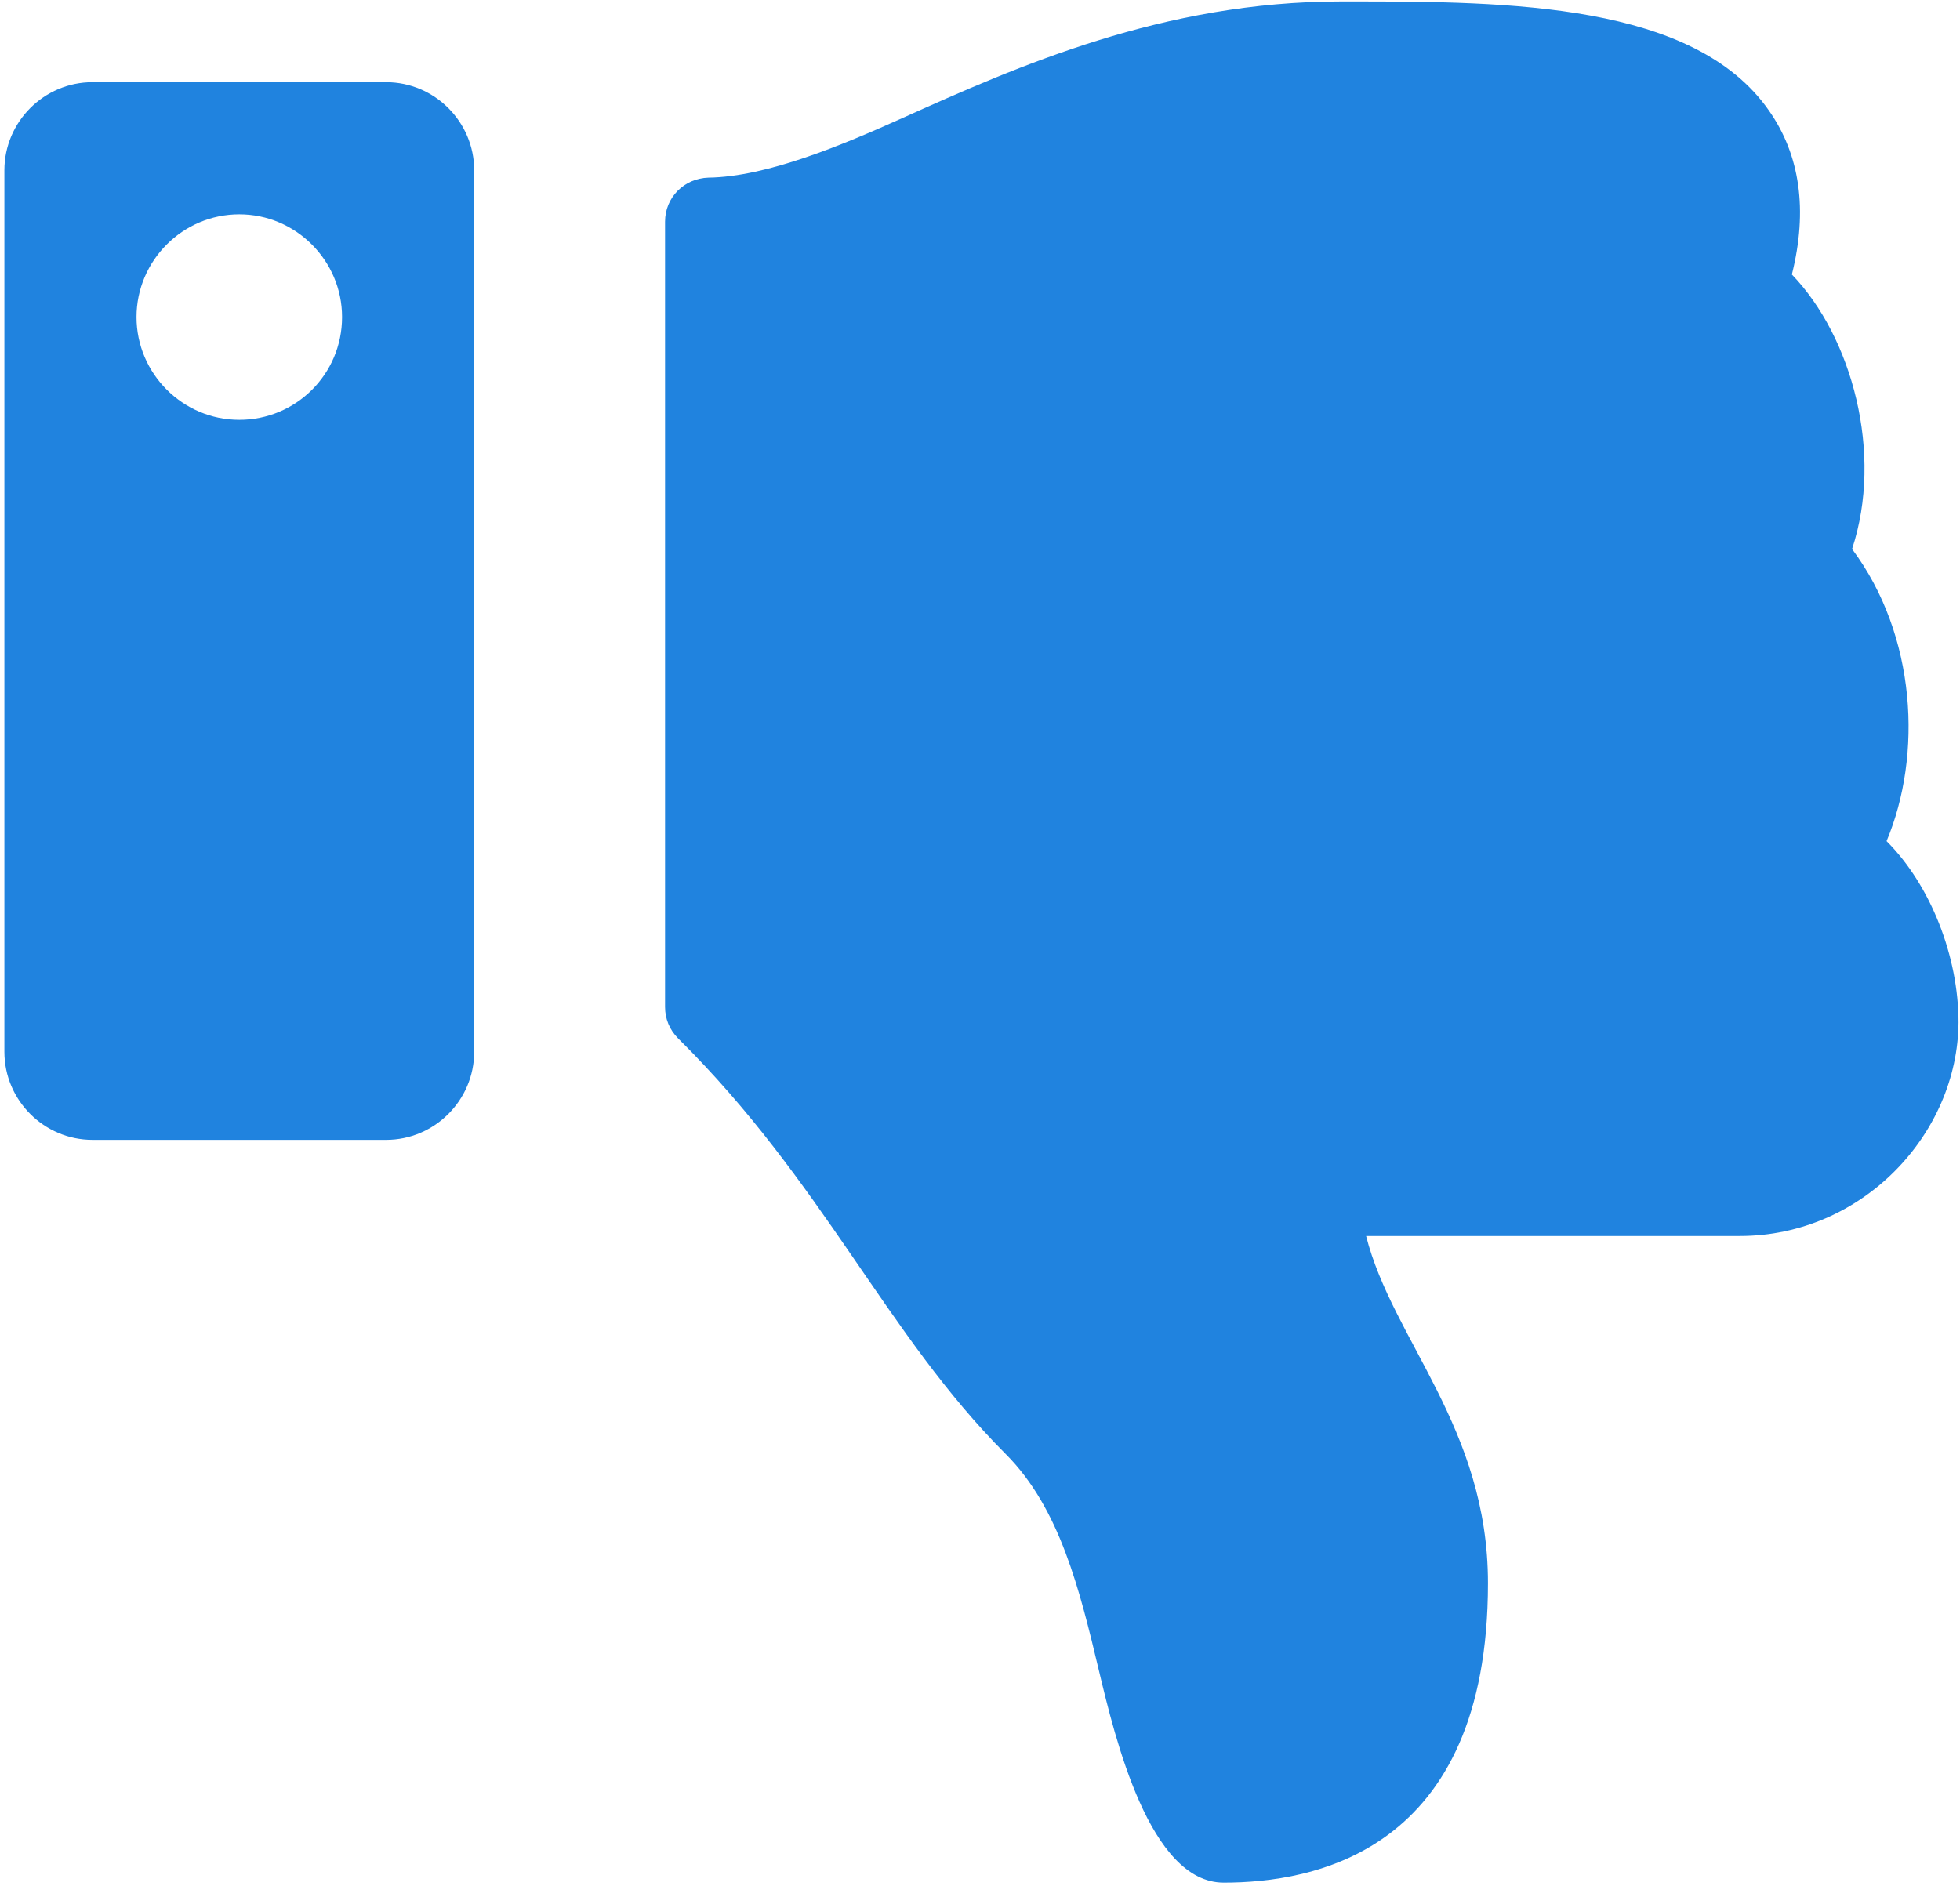 <svg width="267" height="257" viewBox="0 0 267 257" fill="none" xmlns="http://www.w3.org/2000/svg">
<path d="M256.997 114.6C261.897 102.9 261.097 86.6 252.297 74.8C256.597 61.8 252.297 45.9 244.097 37.4C246.297 28.6 245.197 21.1 240.997 15.1C230.797 0.4 205.497 0.2 184.097 0.2H182.697C158.497 0.2 138.697 9 122.897 16.1C114.897 19.7 104.497 24.1 96.497 24.2C93.197 24.3 90.597 26.9 90.597 30.2V137.2C90.597 138.8 91.197 140.3 92.397 141.5C112.197 161.1 120.697 181.8 136.997 198.1C144.397 205.5 147.097 216.7 149.697 227.6C151.897 236.8 156.597 256.5 166.697 256.5C178.697 256.5 202.697 252.5 202.697 215.7C202.697 194.5 189.697 182.6 186.097 168.4H236.997C253.697 168.4 266.697 154.5 266.797 139.3C266.797 130.3 262.997 120.6 256.997 114.6Z" fill="#2083DF"/>
<path d="M12.597 11.2C5.997 11.2 0.597 16.6 0.597 23.2V143.3C0.597 149.9 5.997 155.3 12.597 155.3H52.597C59.197 155.3 64.597 149.9 64.597 143.3V23.2C64.597 16.6 59.197 11.2 52.597 11.2H12.597ZM32.597 57.2C24.897 57.2 18.597 50.9 18.597 43.2C18.597 35.5 24.897 29.2 32.597 29.2C40.297 29.2 46.597 35.5 46.597 43.2C46.597 51 40.297 57.2 32.597 57.2Z" fill="#2083DF"/>
</svg>
